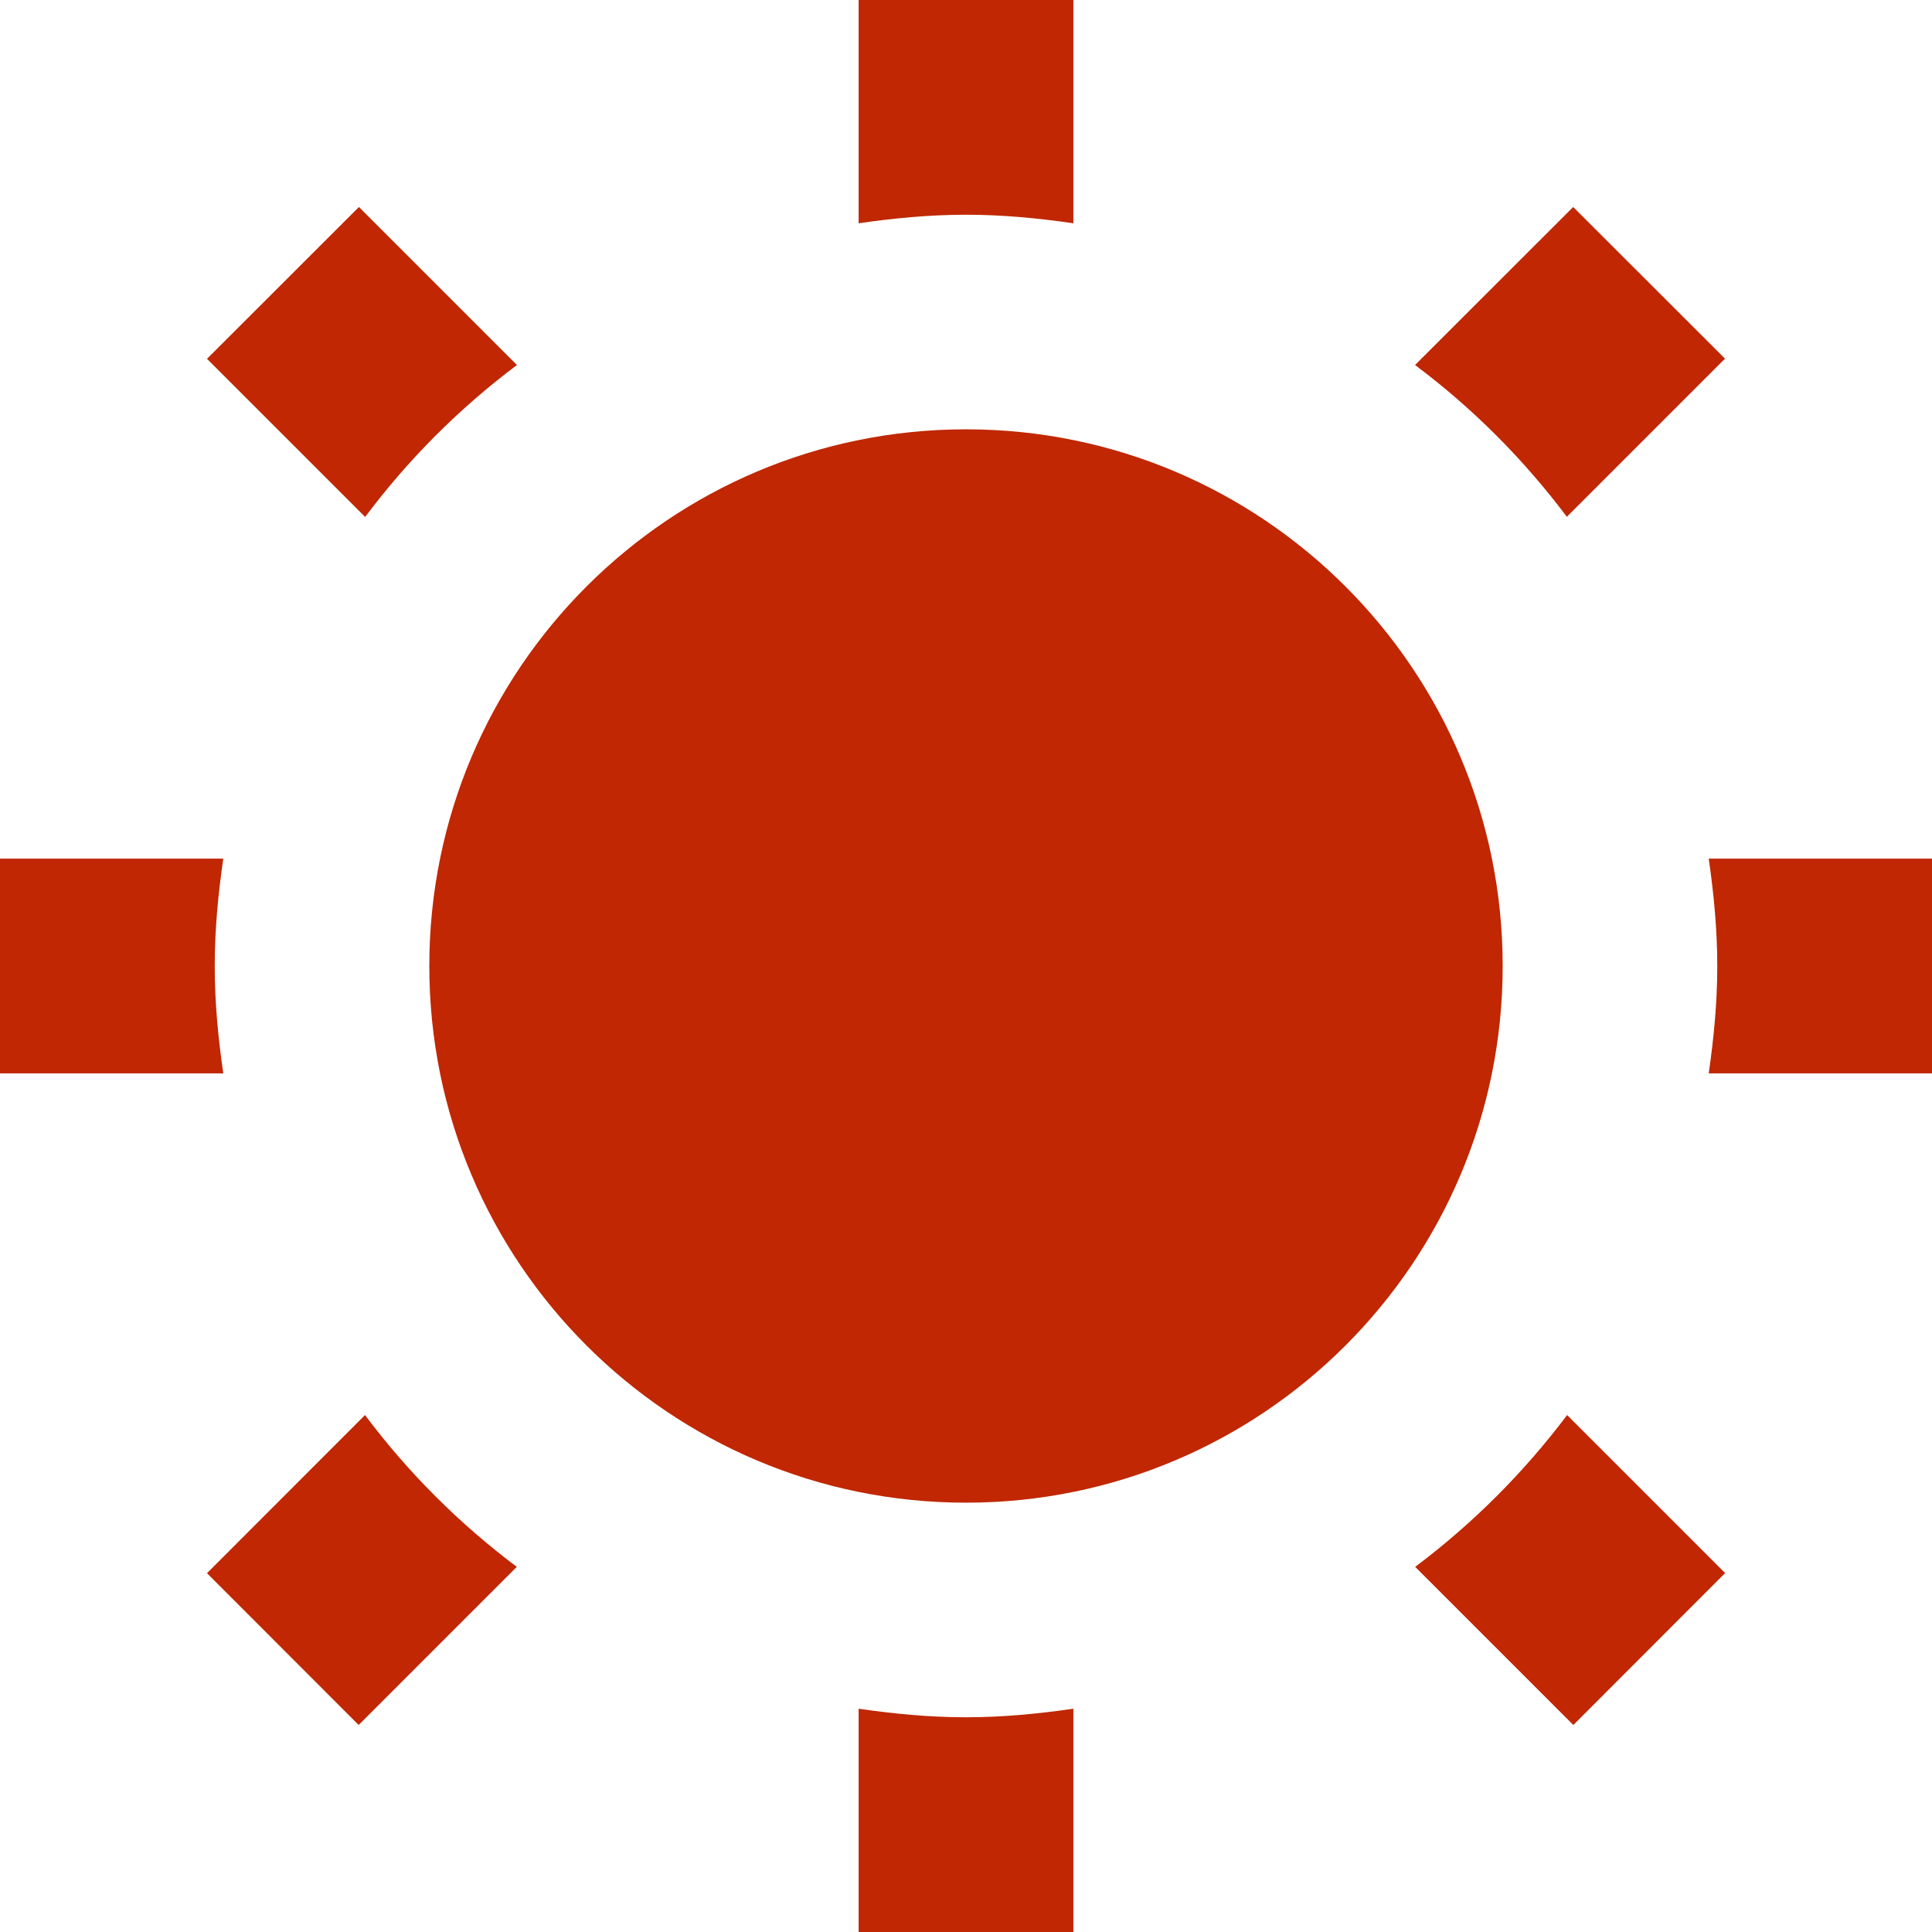 <?xml version="1.0" encoding="UTF-8" standalone="no"?>
<svg width="14px" height="14px" viewBox="0 0 14 14" version="1.1" xmlns="http://www.w3.org/2000/svg" xmlns:xlink="http://www.w3.org/1999/xlink">
    <!-- Generator: Sketch 39.1 (31720) - http://www.bohemiancoding.com/sketch -->
    <title>icon-dark-accent</title>
    <desc>Created with Sketch.</desc>
    <defs></defs>
    <g id="Page-1" stroke="none" stroke-width="1" fill="none" fill-rule="evenodd">
        <g id="Desktop-HD" transform="translate(-1003, -101)" fill="#C02702">
            <g id="Brightness" transform="translate(984, 88)">
                <g id="icon-dark-accent" transform="translate(19, 13)">
                    <path d="M10.889,7 C10.889,9.148 9.148,10.889 7,10.889 C4.852,10.889 3.111,9.148 3.111,7 C3.111,4.852 4.852,3.111 7,3.111 C9.148,3.111 10.889,4.852 10.889,7 L10.889,7 Z M7,1.556 C7.264,1.556 7.523,1.581 7.778,1.618 L7.778,0 L6.222,0 L6.222,1.618 C6.477,1.581 6.736,1.556 7,1.556 L7,1.556 Z M3.746,2.645 L2.601,1.5 L1.5,2.6 L2.646,3.746 C2.959,3.328 3.329,2.958 3.746,2.645 L3.746,2.645 Z M11.354,3.745 L12.5,2.599 L11.4,1.5 L10.254,2.645 C10.672,2.958 11.041,3.328 11.354,3.745 L11.354,3.745 Z M7,12.444 C6.736,12.444 6.477,12.419 6.222,12.382 L6.222,14 L7.778,14 L7.778,12.382 C7.523,12.419 7.264,12.444 7,12.444 L7,12.444 Z M10.255,11.354 L11.401,12.5 L12.501,11.399 L11.356,10.254 C11.042,10.671 10.672,11.041 10.255,11.354 L10.255,11.354 Z M1.556,7 C1.556,6.736 1.581,6.477 1.618,6.222 L0,6.222 L0,7.778 L1.618,7.778 C1.581,7.523 1.556,7.264 1.556,7 L1.556,7 Z M12.382,6.222 C12.419,6.477 12.444,6.736 12.444,7 C12.444,7.264 12.419,7.523 12.382,7.778 L14,7.778 L14,6.222 L12.382,6.222 L12.382,6.222 Z M2.645,10.254 L1.5,11.4 L2.599,12.5 L3.745,11.354 C3.328,11.041 2.958,10.672 2.645,10.254 L2.645,10.254 Z" id="Shape"></path>
                </g>
            </g>
        </g>
    </g>
</svg>